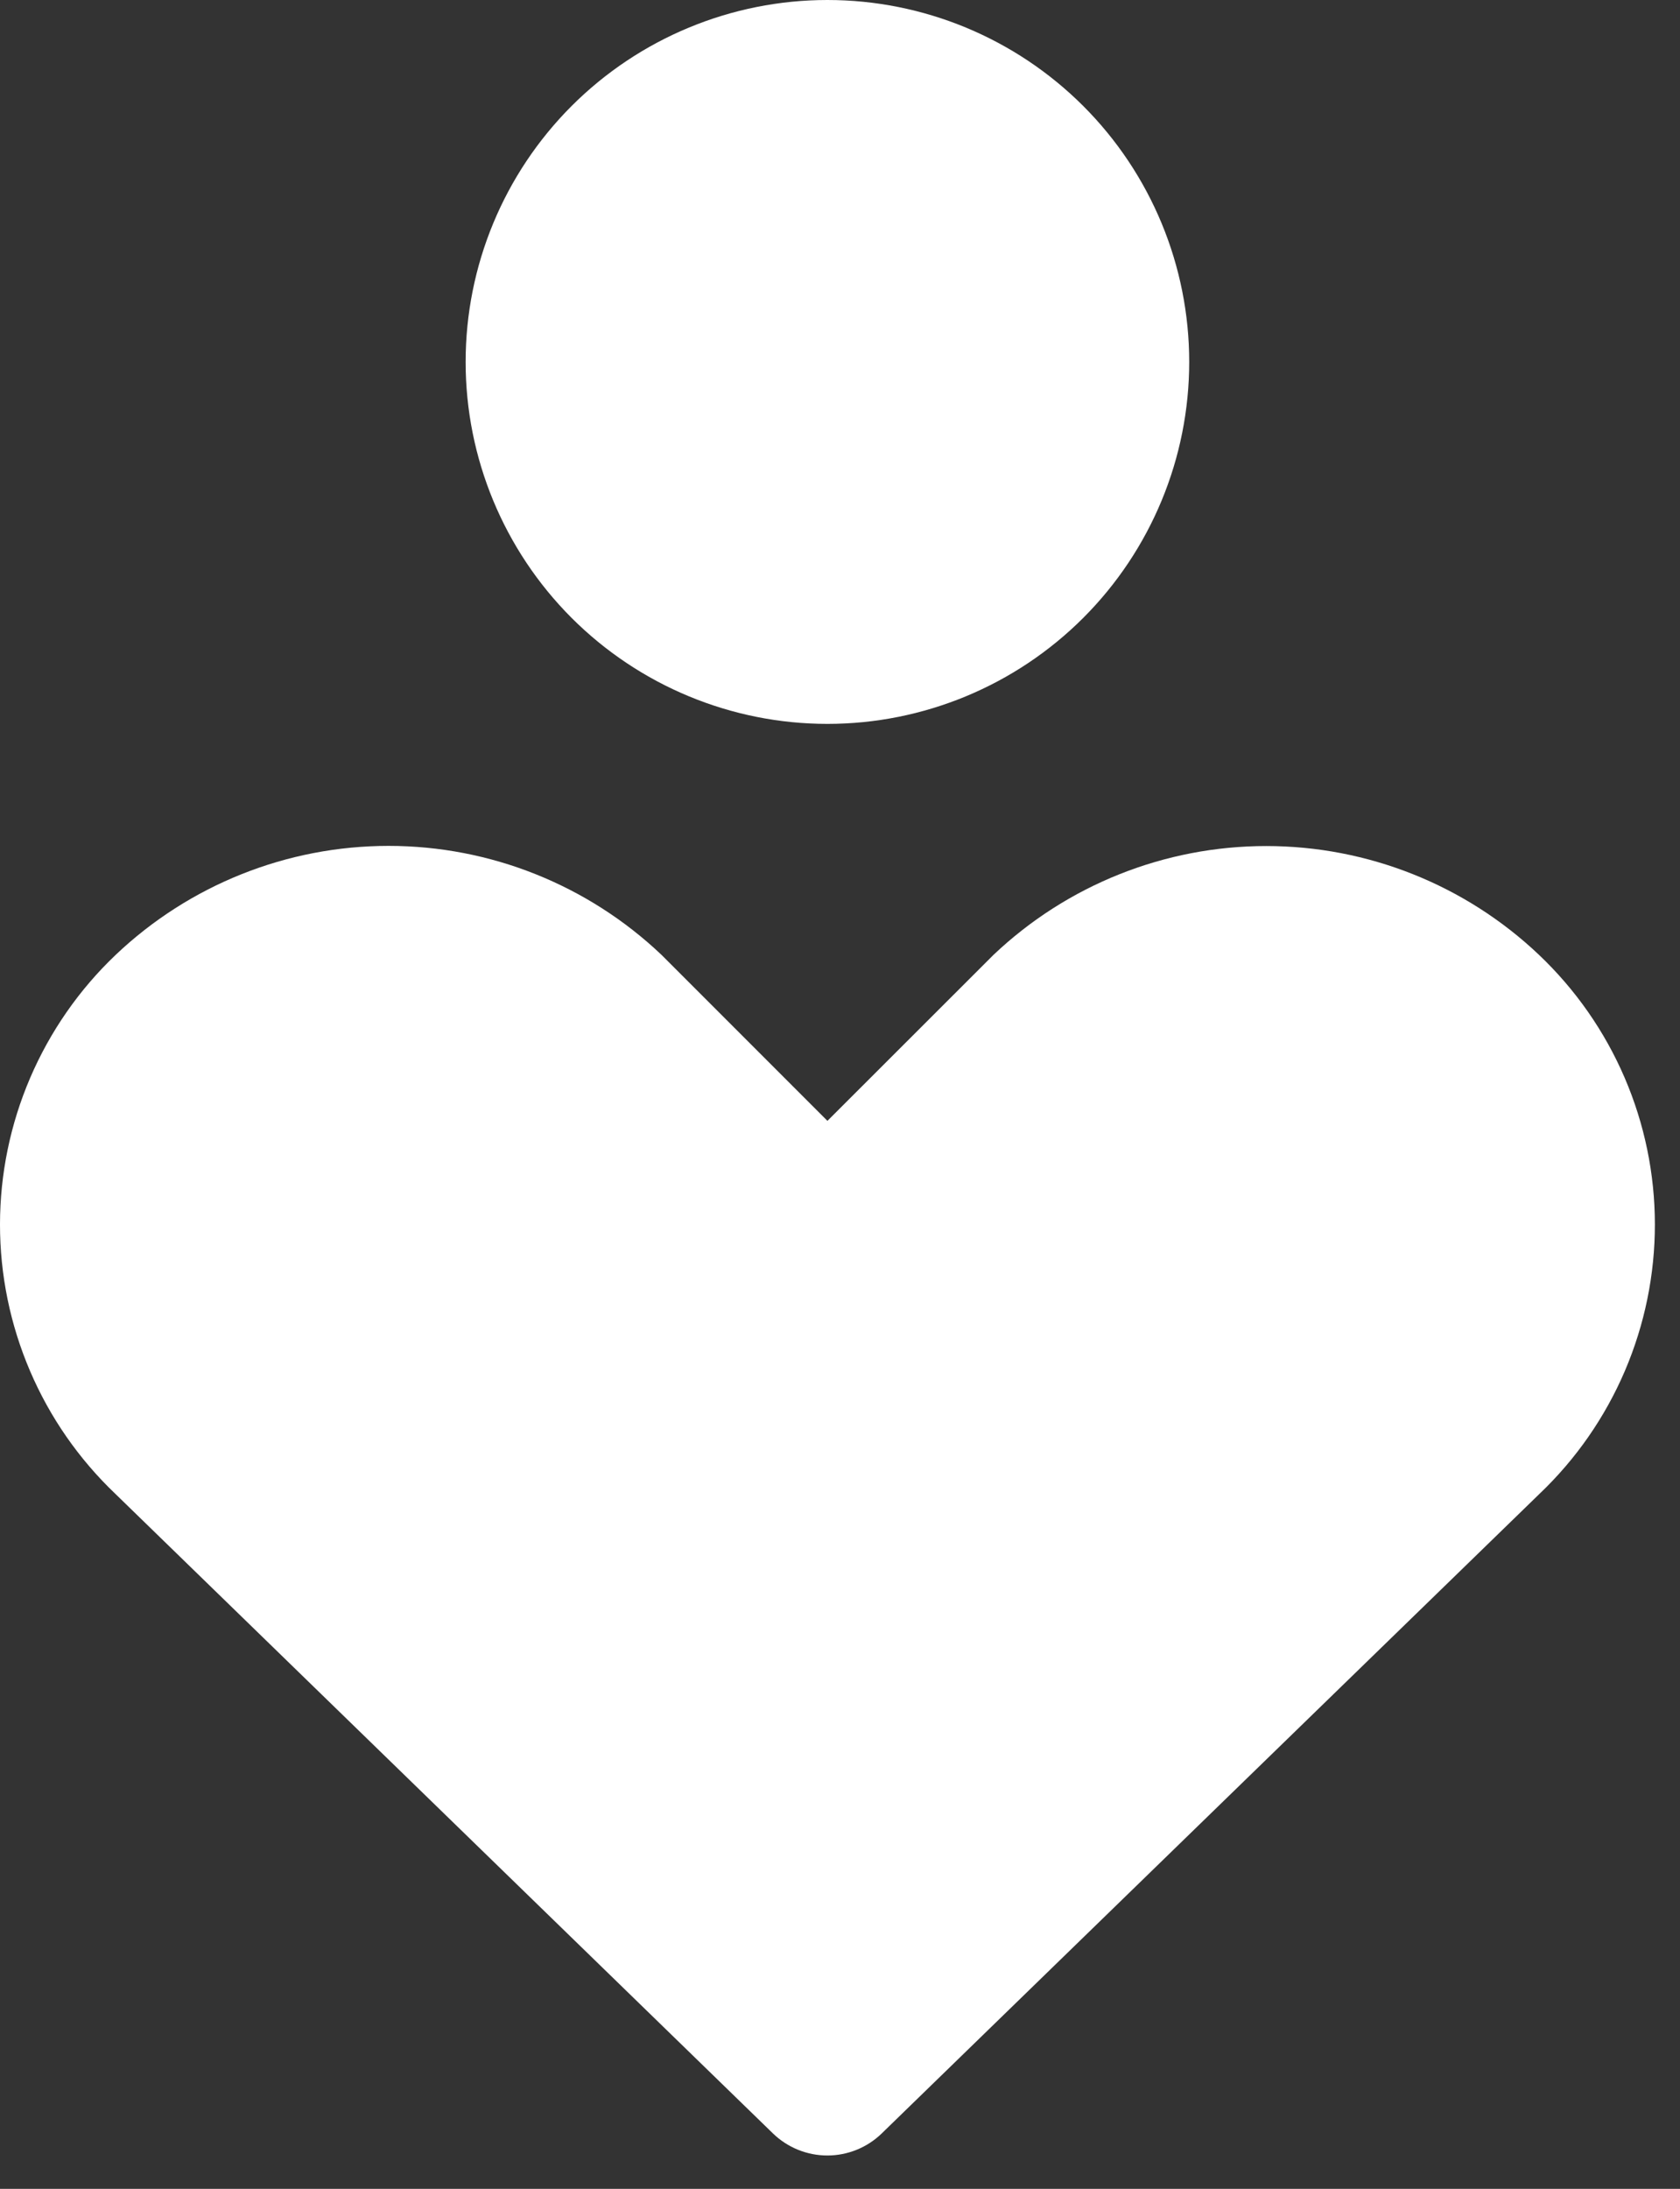 <svg width="43" height="56" viewBox="0 0 43 56" fill="none" xmlns="http://www.w3.org/2000/svg">
<rect x="0" y="0" width="43" height="56" fill="#333333" stroke="none"/>
<path fill-rule="evenodd" clip-rule="evenodd" d="M11.918 9.26C11.918 6.804 12.894 4.449 14.63 2.712C16.367 0.976 18.722 0 21.178 0C23.634 0 25.989 0.976 27.726 2.712C29.463 4.449 30.438 6.804 30.438 9.26C30.438 11.716 29.463 14.071 27.726 15.808C25.989 17.544 23.634 18.52 21.178 18.52C18.722 18.52 16.367 17.544 14.63 15.808C12.894 14.071 11.918 11.716 11.918 9.26ZM2.962 24.428C4.847 22.639 7.347 21.641 9.946 21.641C12.545 21.641 15.045 22.639 16.93 24.428L16.97 24.468L21.178 28.676L25.39 24.468L25.43 24.428C27.315 22.641 29.813 21.645 32.41 21.645C35.008 21.645 37.506 22.641 39.39 24.428C40.326 25.316 41.072 26.385 41.582 27.57C42.092 28.755 42.356 30.031 42.357 31.321C42.358 32.612 42.096 33.888 41.589 35.074C41.081 36.26 40.337 37.331 39.402 38.22L22.57 54.58C22.197 54.943 21.697 55.146 21.176 55.146C20.656 55.146 20.156 54.943 19.782 54.58L2.954 38.22C2.02 37.331 1.276 36.261 0.769 35.076C0.261 33.89 -0.001 32.614 1.60127e-06 31.324C0.001 30.035 0.264 28.759 0.773 27.574C1.282 26.389 2.027 25.316 2.962 24.428Z" fill="white"/>
</svg> 
